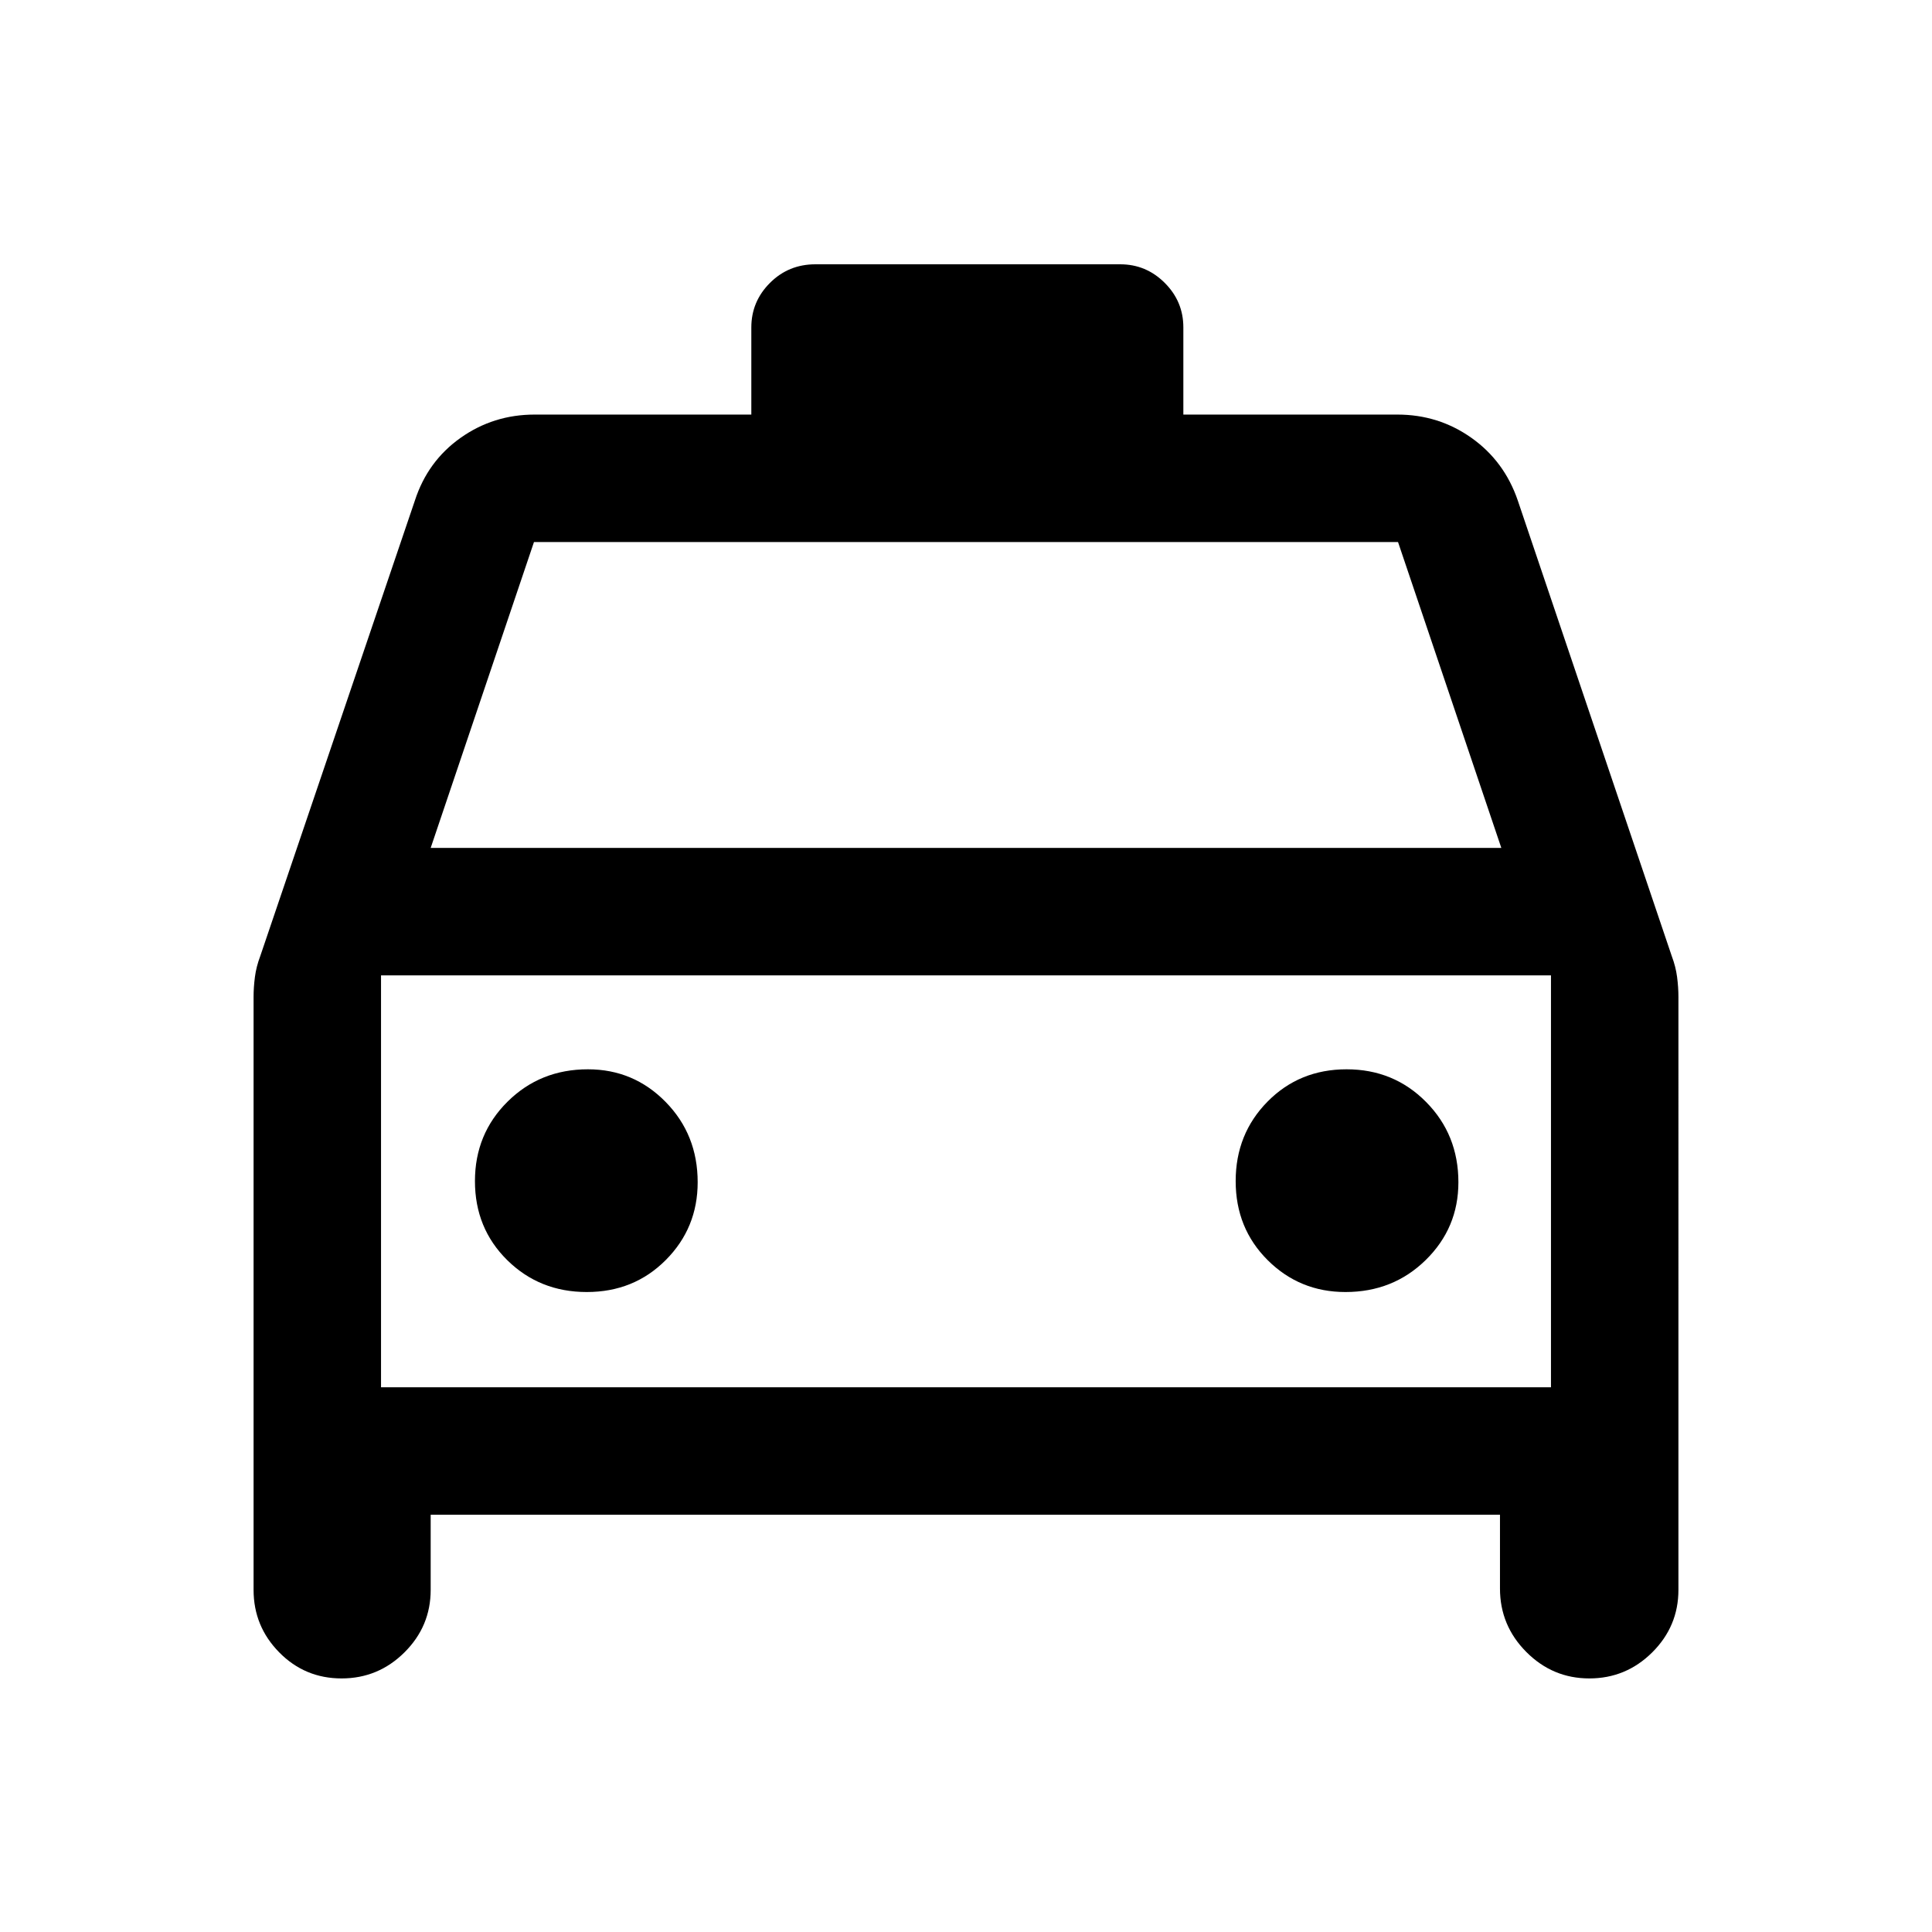 <svg xmlns="http://www.w3.org/2000/svg" height="40" viewBox="0 -960 960 960" width="40"><path d="M214-207.33V-170q0 18.11-13.03 31.06Q187.95-126 169.73-126q-18.23 0-30.98-12.94Q126-151.89 126-170v-294.63q0-4.81.67-9.93.66-5.11 2.66-10.39l76.84-226.38q6.33-19.5 22.66-31.09Q245.17-754 265.67-754h107.66v-43.3q0-12.87 9.25-22.12 9.25-9.25 22.59-9.25h151.47q12.86 0 22.11 9.23t9.25 22.11V-754h106.33q20.5 0 36.84 11.58 16.33 11.59 23 31.09l76.51 226.38q1.99 5.28 2.65 10.39.67 5.12.67 9.93V-170q0 18.11-13.02 31.06Q807.95-126 789.73-126q-18.23 0-31.31-13.14-13.09-13.14-13.09-31.53v-36.66H214Zm0-331.34h532l-51.33-152H265.33l-51.33 152Zm-24.67 63.34v204.66-204.66ZM291.56-318q23.44 0 39.27-15.91 15.84-15.91 15.84-38.64 0-23.67-15.91-39.89-15.91-16.23-38.64-16.23-23.68 0-39.9 16.06T236-373.11q0 23.44 16.06 39.28Q268.12-318 291.56-318Zm376.99 0q23.67 0 39.89-15.91 16.23-15.91 16.23-38.64 0-23.67-16.06-39.89-16.06-16.23-39.5-16.23t-39.28 16.06Q614-396.55 614-373.11t15.91 39.28Q645.82-318 668.55-318Zm-479.22 47.33h581.34v-204.66H189.33v204.66Z"/></svg>